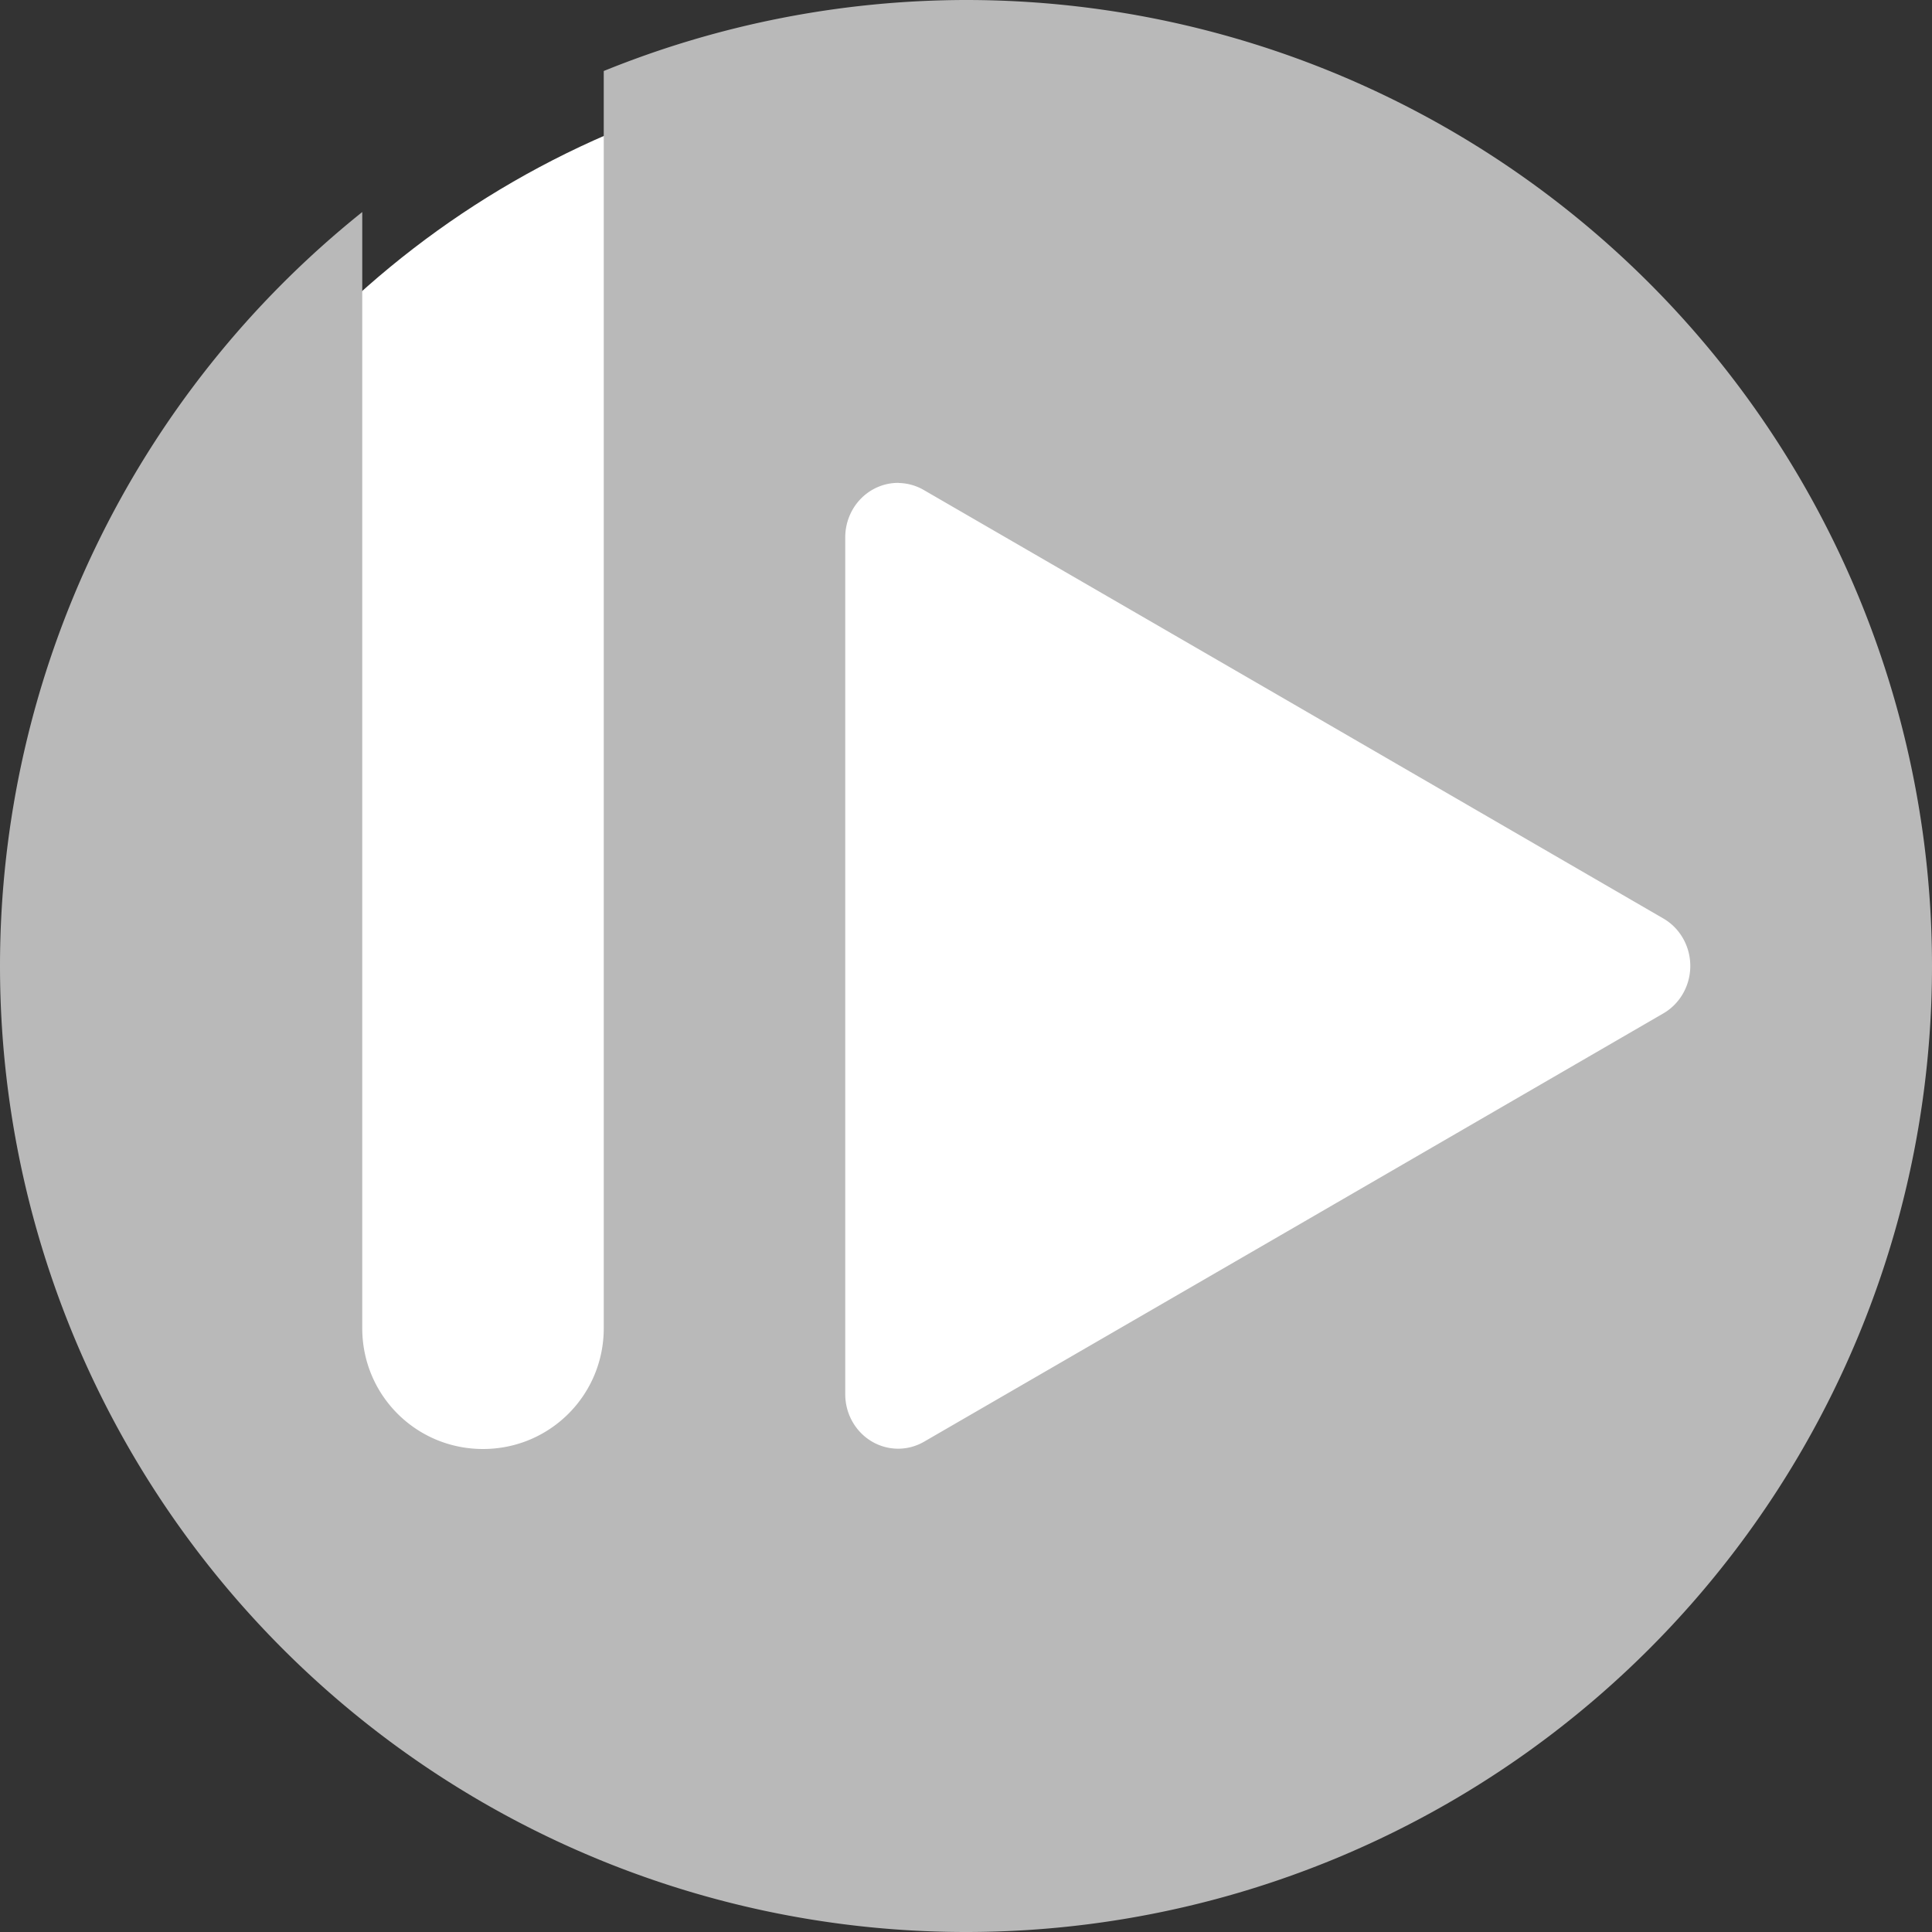 <svg xmlns="http://www.w3.org/2000/svg" width="16" height="16" version="1">
 <rect width="100%" height="100%" fill="#333333" stroke="none"/>
 <circle fill="#fff" cx="8" cy="8" r="7.5"/>
 <path fill="#b9b9b9" d="m8 2e-7a8 8 0 0 0 -3 0.588v10.412c0 0.554-0.446 1-1 1s-1-0.446-1-1v-9.244a8 8 0 0 0 -3 6.244 8 8 0 0 0 8 8 8 8 0 0 0 8 -8 8 8 0 0 0 -8 -8zm-0.557 4a0.438 0.451 0 0 1 0.209 0.059l3.062 1.773 3.062 1.775a0.438 0.451 0 0 1 0 0.785l-3.062 1.775-3.062 1.773a0.438 0.451 0 0 1 -0.652 -0.393v-7.098a0.438 0.451 0 0 1 0.444 -0.45z"/>
</svg>
